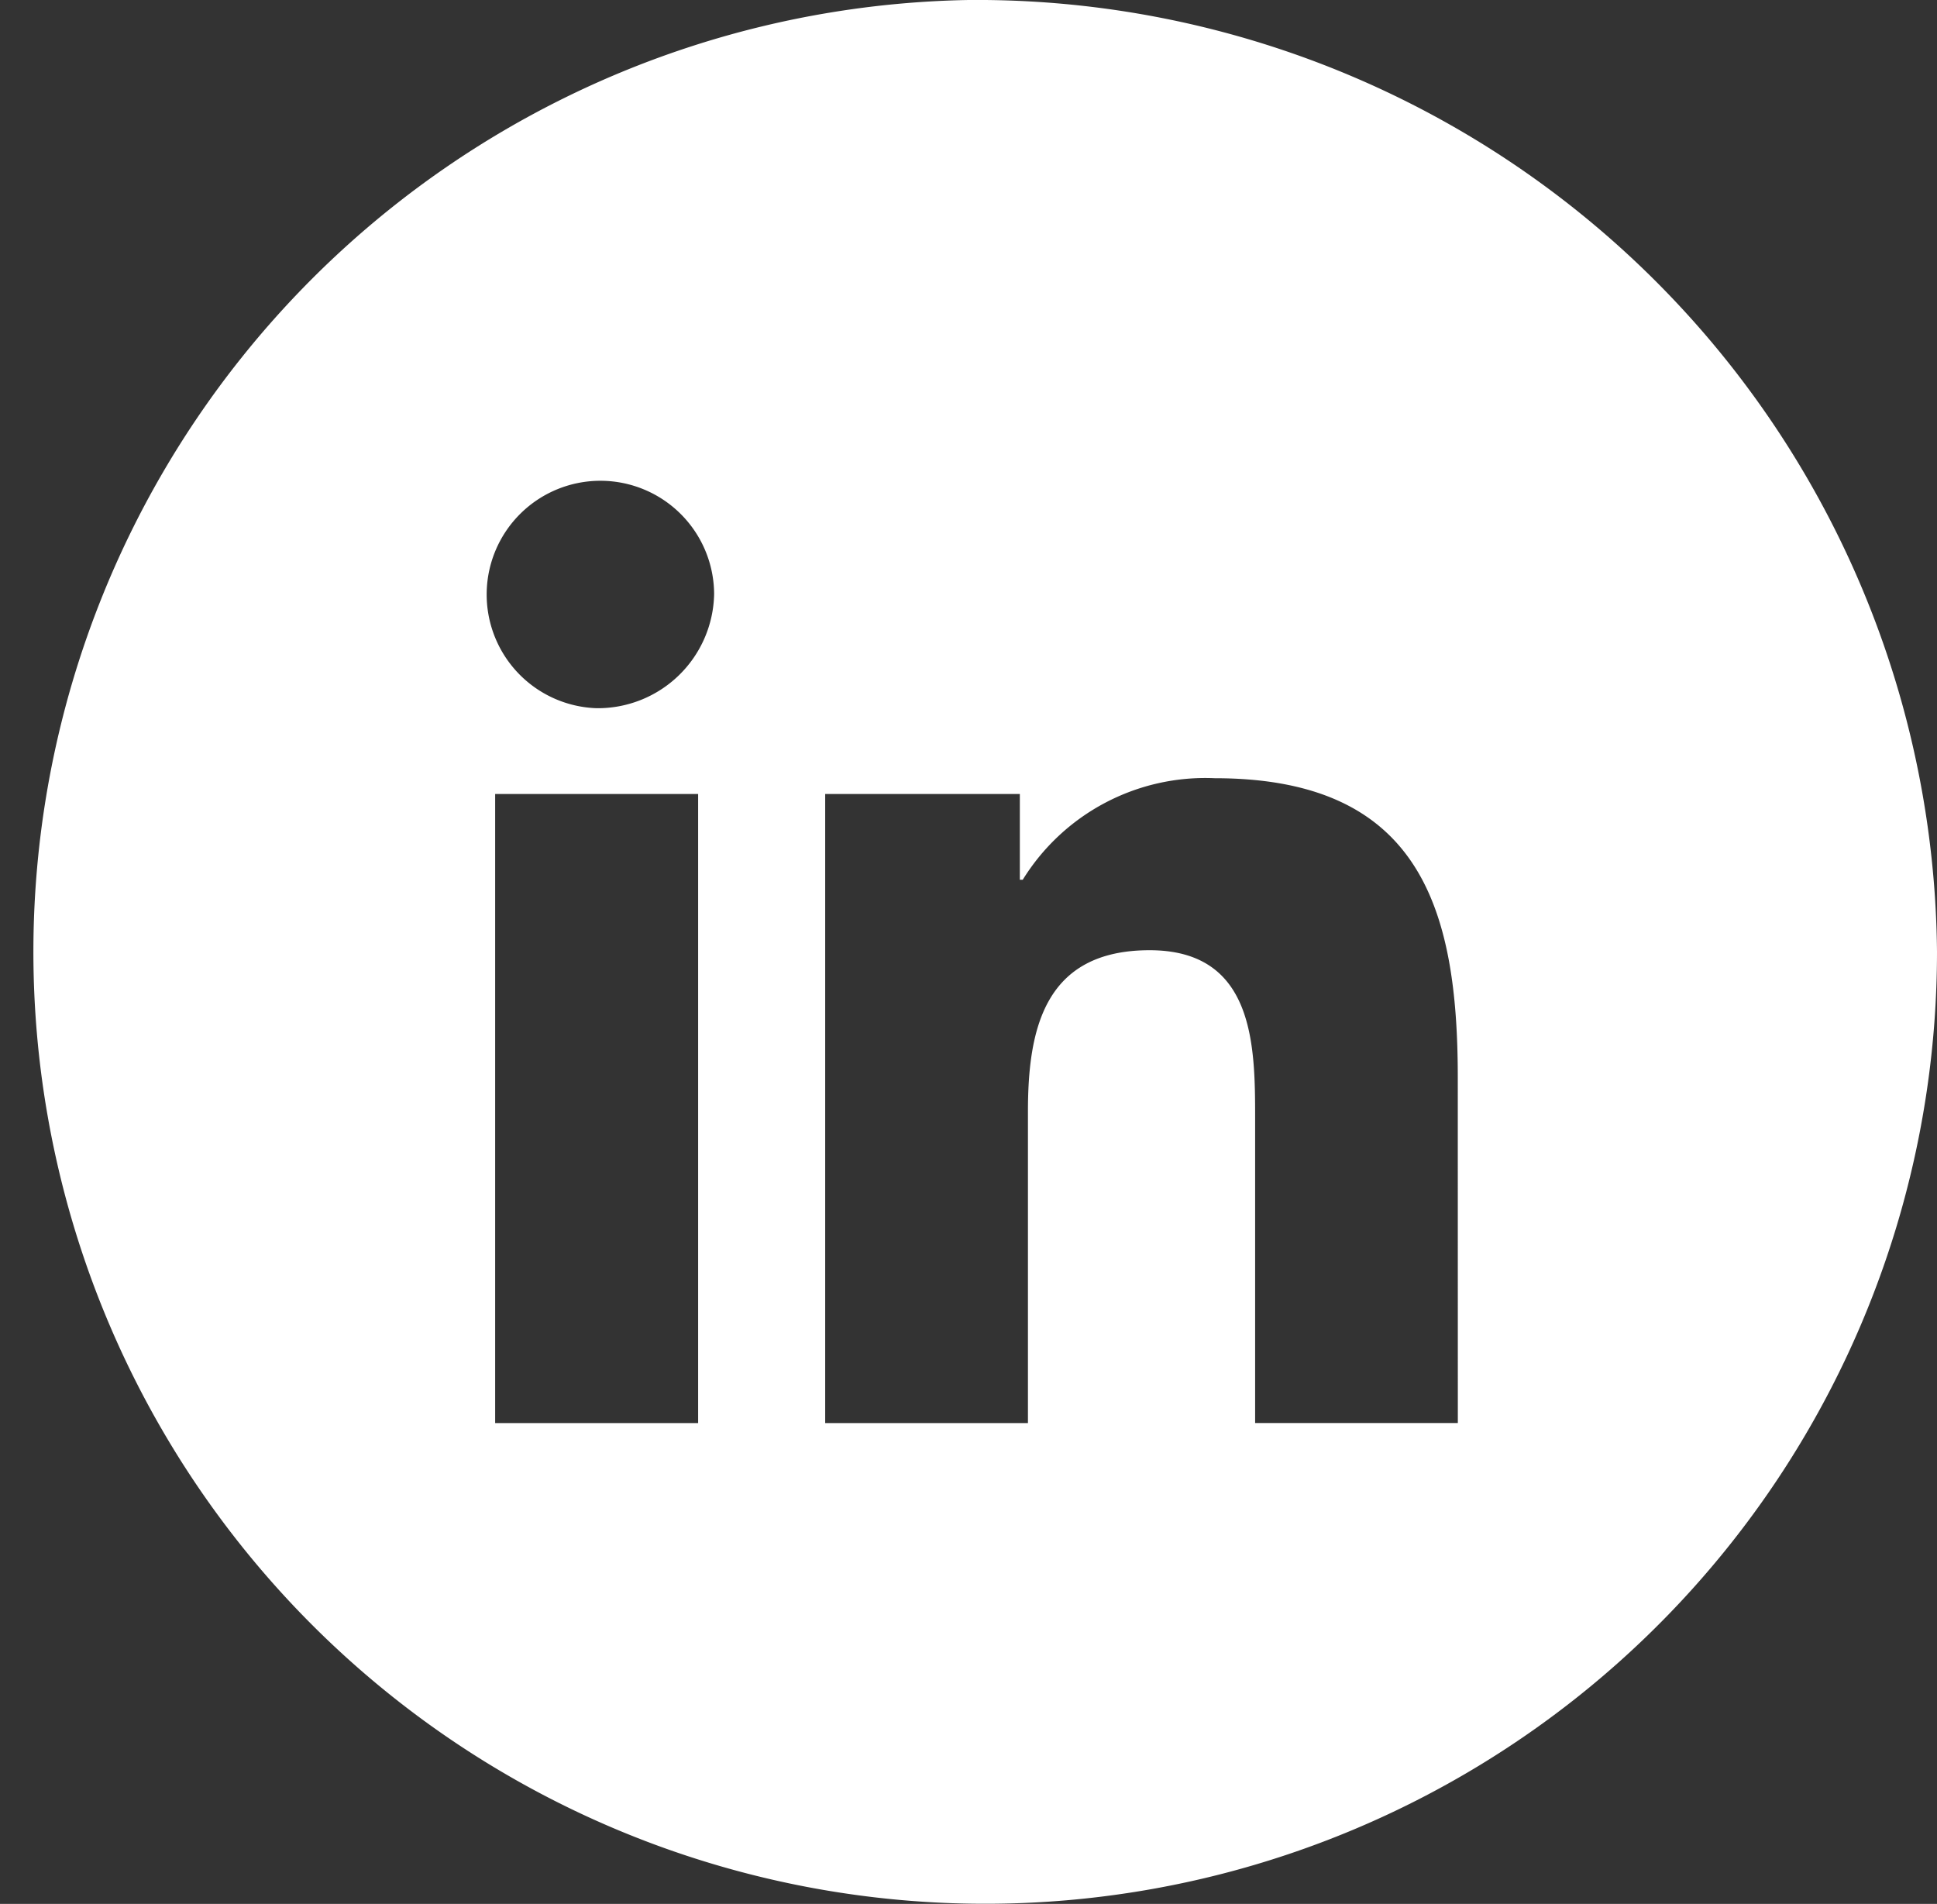 <svg id="Linkedin" xmlns="http://www.w3.org/2000/svg" width="35.614" height="35" viewBox="0 0 35.614 35">
  <rect x="0" y="0" width="35.614" height="35" fill="#333333" stroke="none"/>
  <path id="Tracé_4902" data-name="Tracé 4902" d="M1318.32,455.62a17.5,17.5,0,1,0,17.807,17.5A17.656,17.656,0,0,0,1318.32,455.62Zm-4.971,26.161h-3.732V470.216h3.732Zm-1.867-13.142a2.091,2.091,0,1,1,2.161-2.1A2.139,2.139,0,0,1,1311.482,468.639Zm15.835,13.141h-3.727V476.15c0-1.341-.029-3.062-1.94-3.062-1.94,0-2.237,1.459-2.237,2.966v5.727h-3.728V470.216h3.579v1.577h.053a3.947,3.947,0,0,1,3.53-1.867c3.774,0,4.469,2.393,4.469,5.5Z" transform="translate(-1300.513 -455.62)" fill="#fff"/>
</svg>
